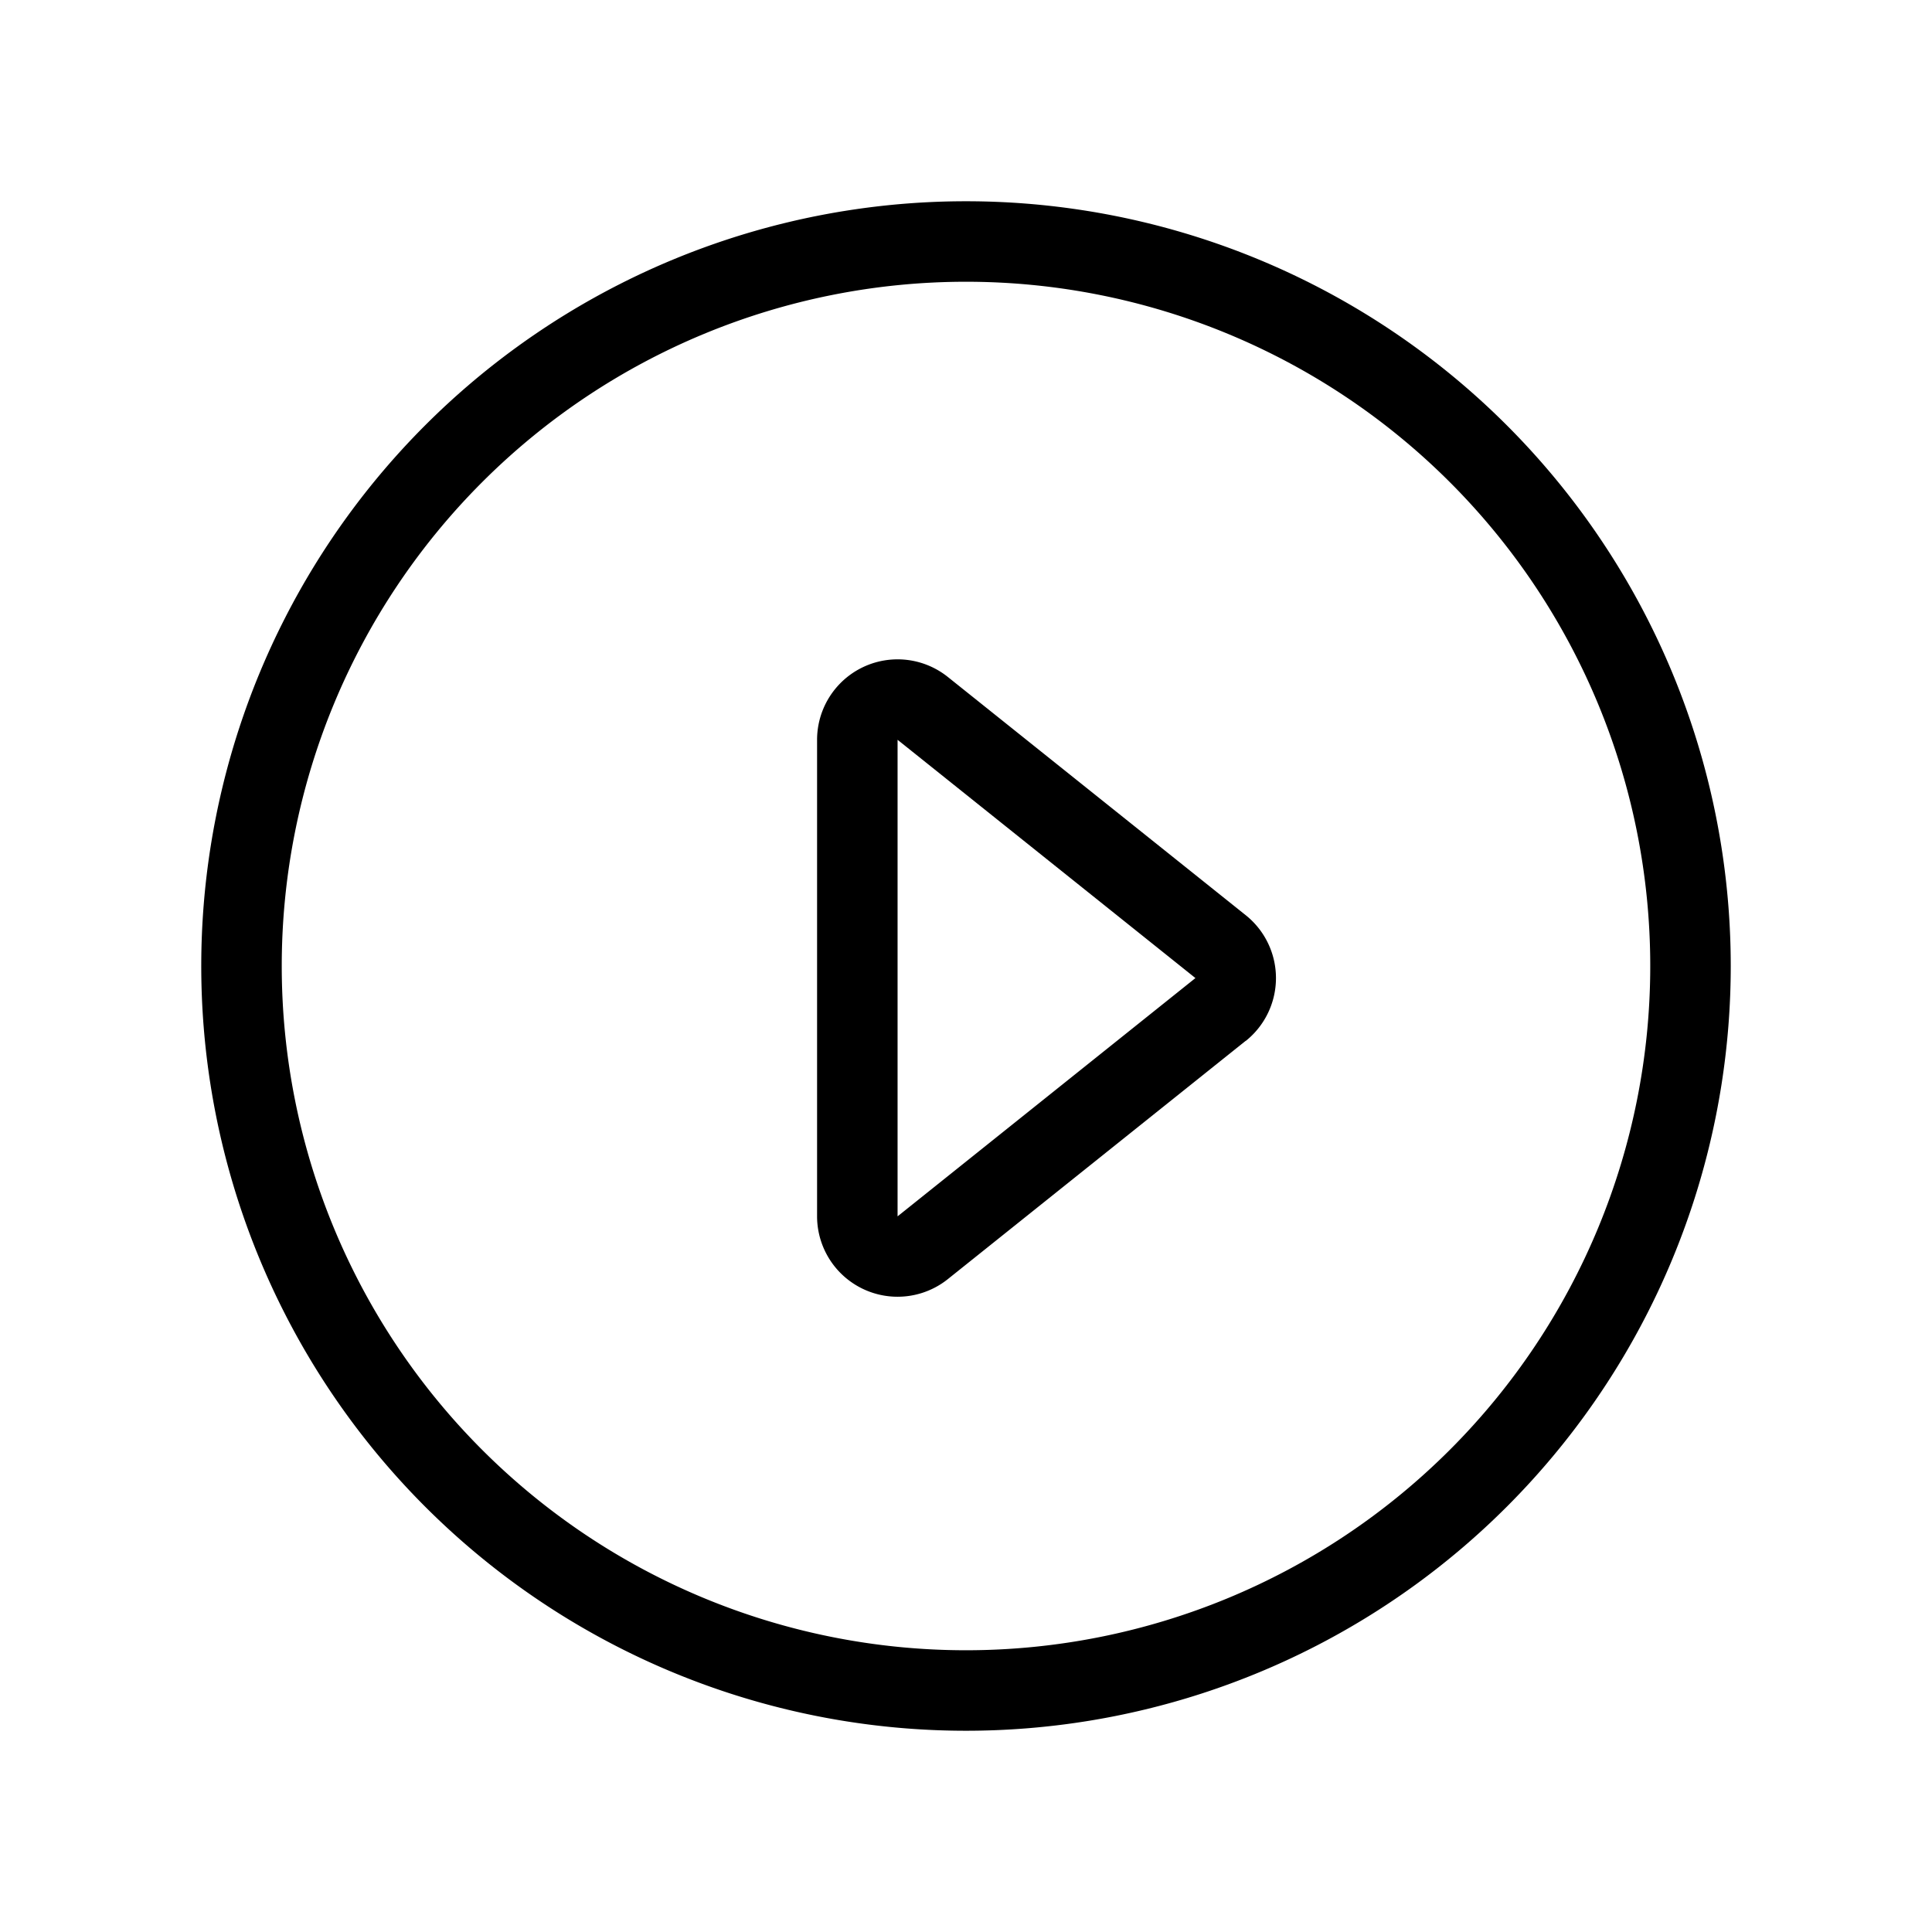 <svg width="24" height="24" xmlns="http://www.w3.org/2000/svg"><path d="M12 21.5a9.5 9.5 0 1 1 0-19 9.5 9.5 0 0 1 0 19zm0-1a8.5 8.5 0 1 0 0-17 8.5 8.5 0 0 0 0 17zm2.85-8.35l-3.7-2.96v5.92l3.7-2.96zm.624.78l-3.7 2.96a1 1 0 0 1-1.624-.78V9.19a1 1 0 0 1 1.625-.78l3.7 2.959a1 1 0 0 1 0 1.562z" /></svg>